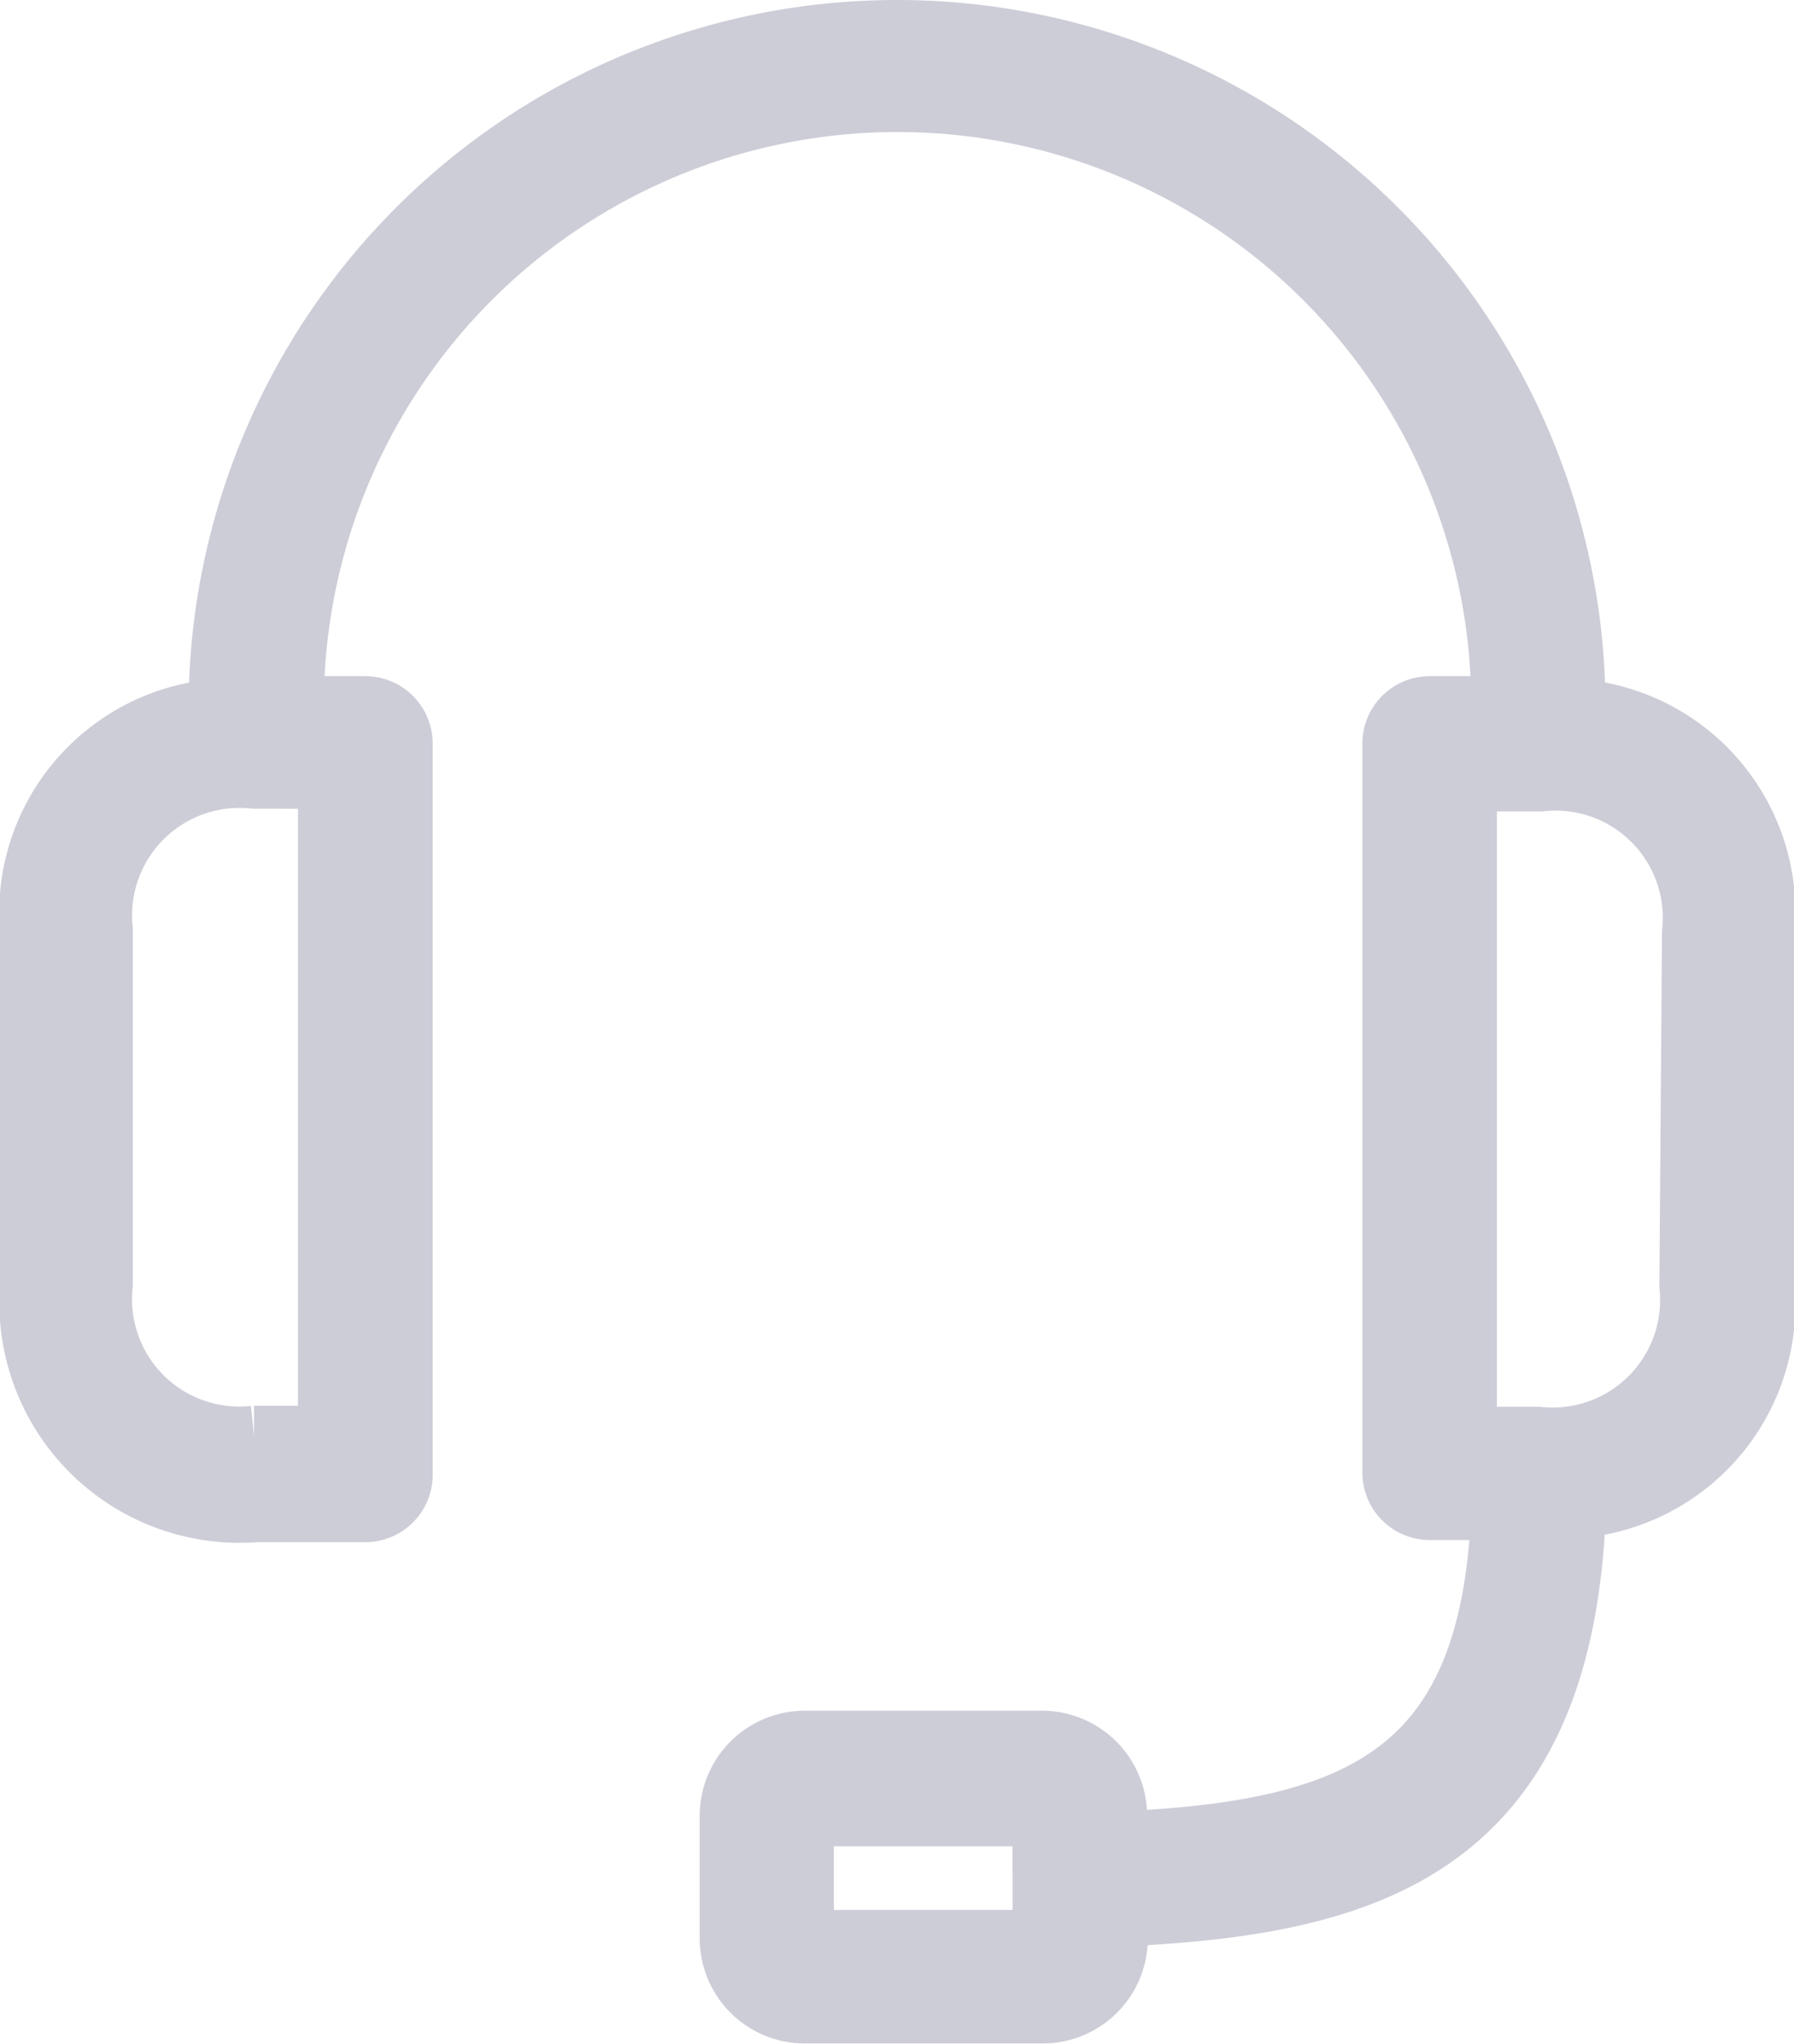 <svg xmlns="http://www.w3.org/2000/svg" width="15.125" height="17.23" viewBox="0 0 15.125 17.23">
  <g id="support" transform="translate(-0.75 0.25)">
    <g id="Group_2303" data-name="Group 2303" transform="translate(1)">
      <path id="Path_9302" data-name="Path 9302" d="M39.516,5.723a5.723,5.723,0,1,0-11.446,0A1.726,1.726,0,0,0,26.48,7.6v2.989A1.775,1.775,0,0,0,28.388,12.5h.922a.318.318,0,0,0,.318-.318V6.022A.318.318,0,0,0,29.31,5.7h-.6a5.087,5.087,0,1,1,10.174,0h-.6a.318.318,0,0,0-.318.318v6.146a.318.318,0,0,0,.318.318h.6c-.089,2.184-1.138,2.7-3.233,2.788v-.213a.636.636,0,0,0-.636-.636h-2a.636.636,0,0,0-.636.636v1.033a.636.636,0,0,0,.636.636h2.006a.636.636,0,0,0,.636-.636V15.91c2.016-.092,3.758-.509,3.863-3.443a1.726,1.726,0,0,0,1.59-1.876V7.6A1.723,1.723,0,0,0,39.516,5.723Zm-10.524.595V11.85h-.62A1.154,1.154,0,0,1,27.1,10.578V7.589a1.156,1.156,0,0,1,1.272-1.272Zm6.025,9.3V16.1H33.01V15.064h2.006Zm5.453-5.027A1.156,1.156,0,0,1,39.2,11.859h-.6V6.34h.62a1.154,1.154,0,0,1,1.272,1.272Z" transform="translate(-26.48 0)" fill="#cdcdd8" stroke="#cdcdd8" stroke-width="0.5"/>
    </g>
  </g>
</svg>
